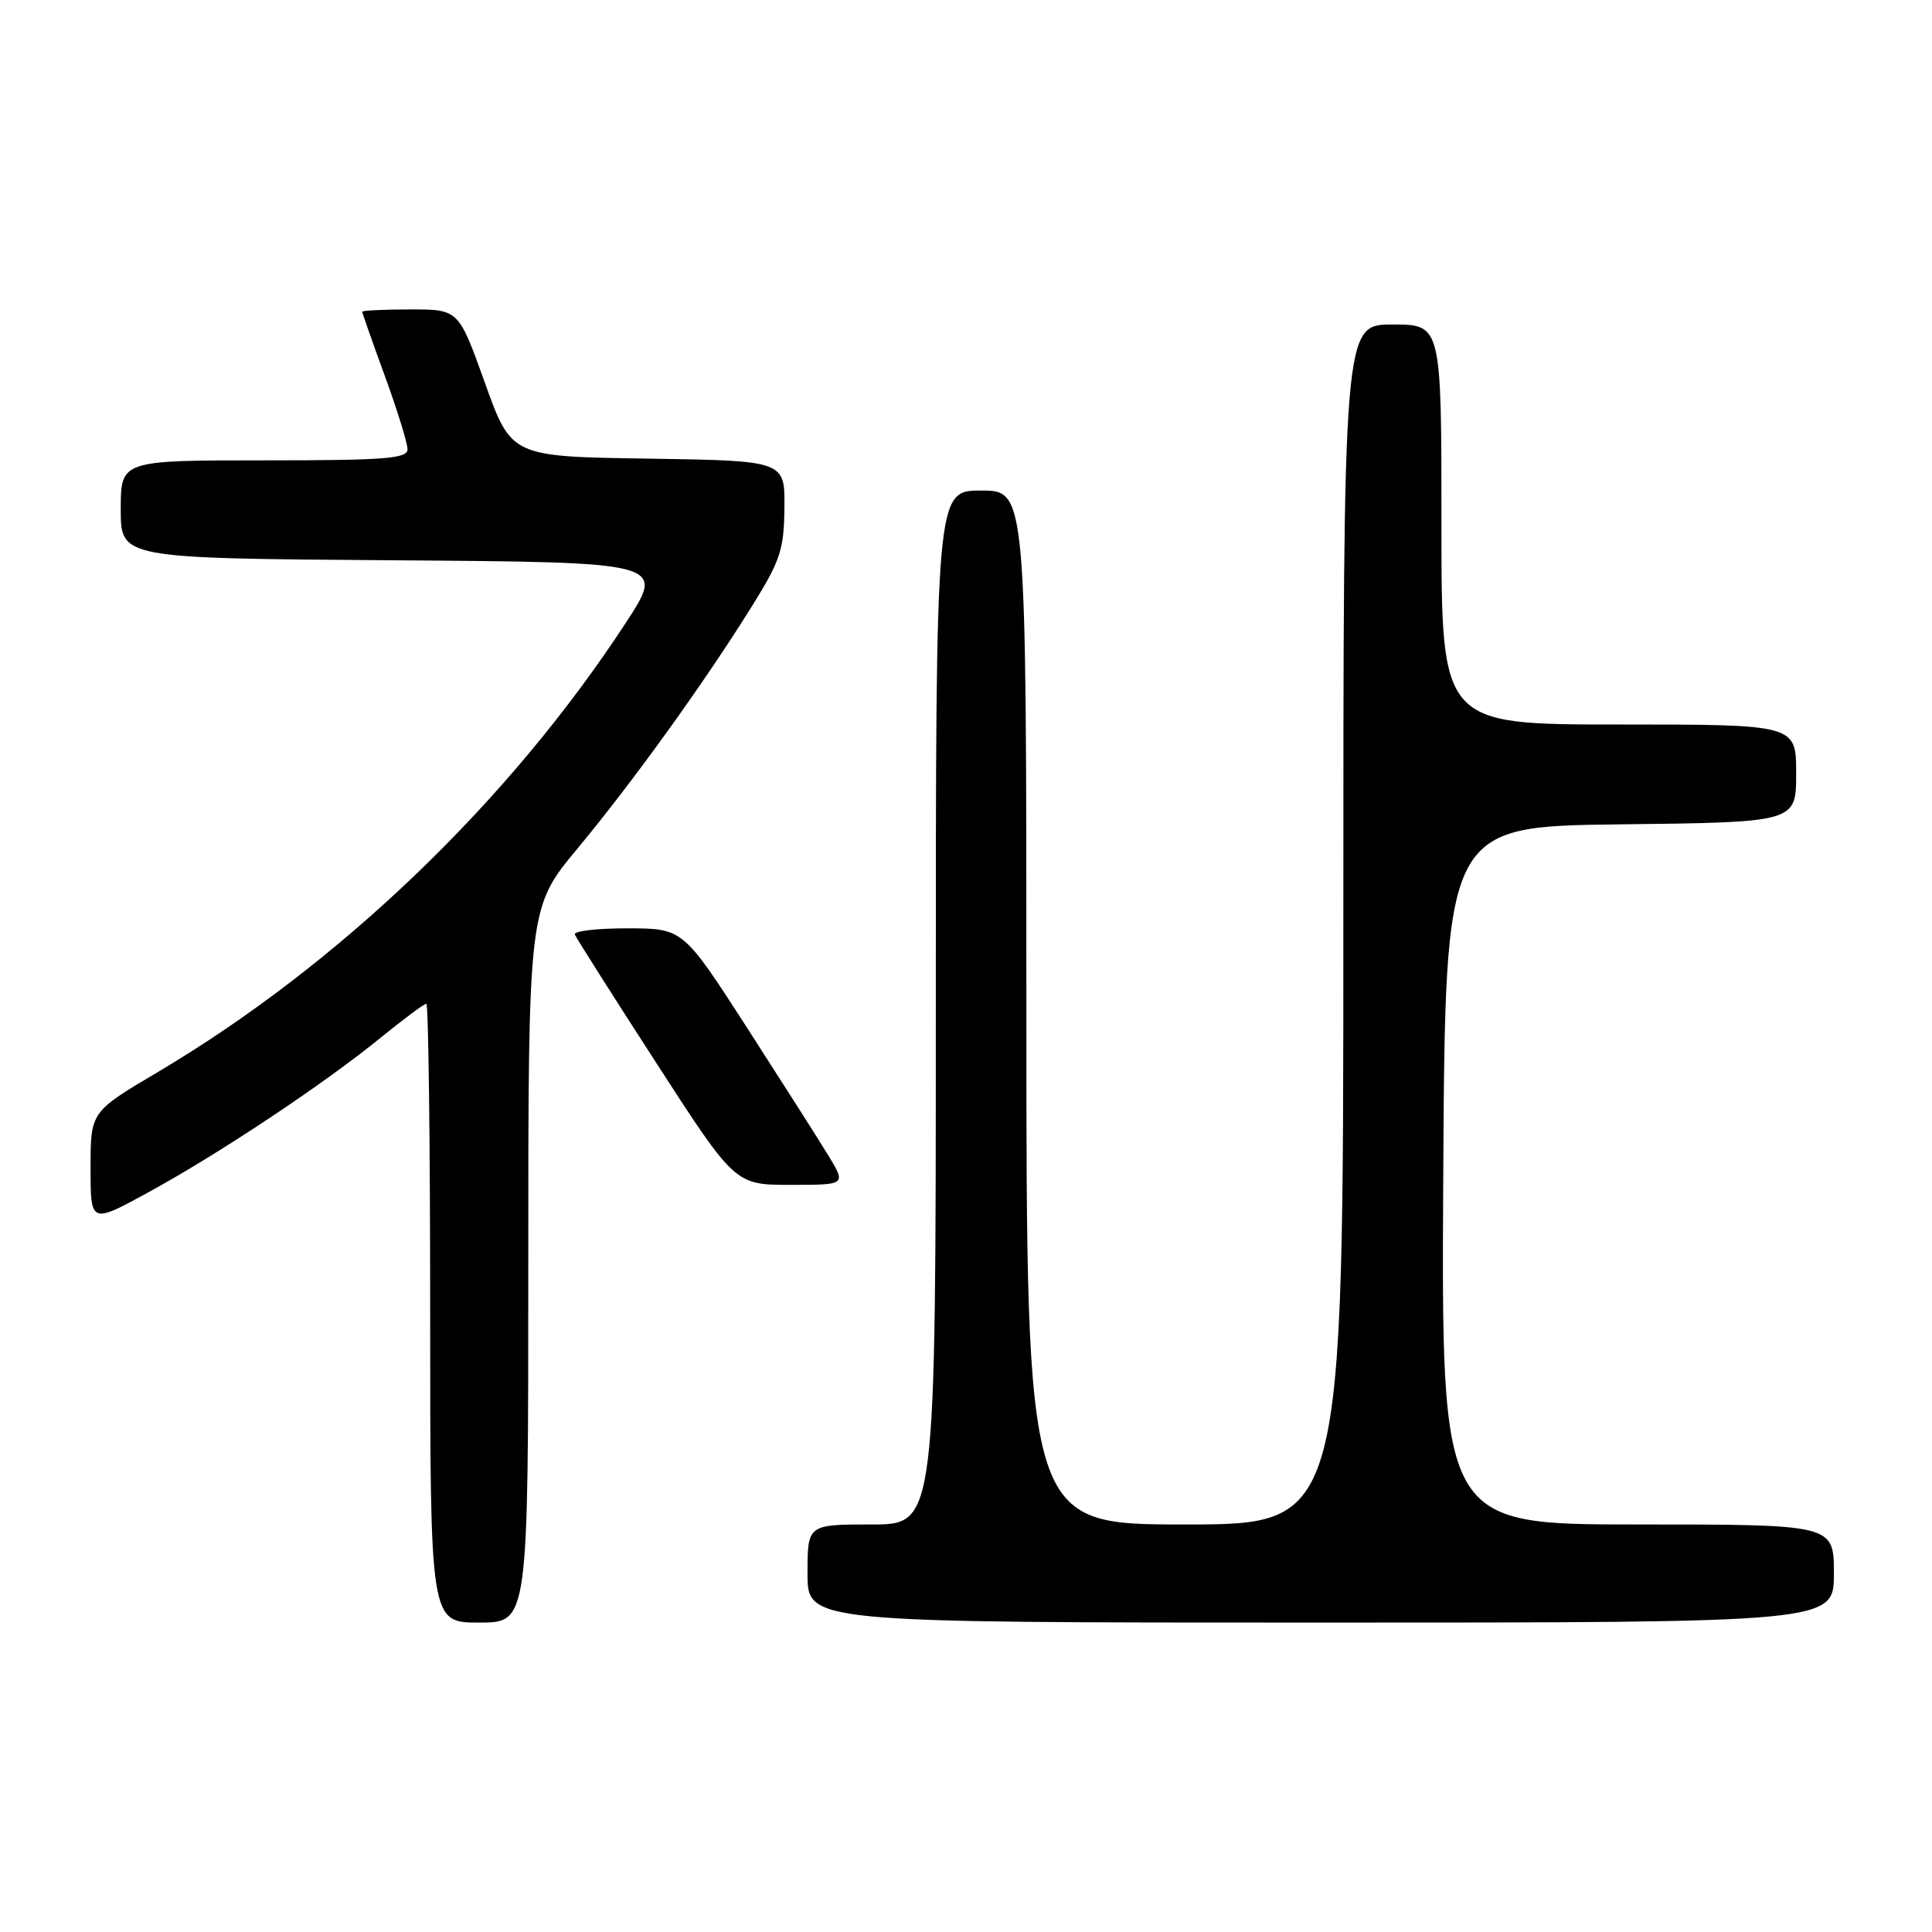 <?xml version="1.0" encoding="UTF-8" standalone="no"?>
<!DOCTYPE svg PUBLIC "-//W3C//DTD SVG 1.1//EN" "http://www.w3.org/Graphics/SVG/1.1/DTD/svg11.dtd" >
<svg xmlns="http://www.w3.org/2000/svg" xmlns:xlink="http://www.w3.org/1999/xlink" version="1.1" viewBox="0 0 256 256">
 <g >
 <path fill="currentColor"
d=" M 70.00 167.64 C 70.00 120.28 70.00 120.28 76.53 112.42 C 83.85 103.62 93.40 90.36 99.69 80.24 C 103.41 74.26 103.89 72.80 103.94 67.27 C 104.00 61.05 104.00 61.05 85.88 60.77 C 67.76 60.50 67.76 60.50 64.26 50.75 C 60.77 41.00 60.77 41.00 54.38 41.00 C 50.87 41.00 48.00 41.14 48.00 41.31 C 48.00 41.48 49.35 45.32 51.00 49.84 C 52.65 54.36 54.00 58.72 54.00 59.53 C 54.00 60.77 51.06 61.00 35.00 61.00 C 16.00 61.00 16.00 61.00 16.00 67.49 C 16.00 73.98 16.00 73.98 52.08 74.24 C 88.16 74.50 88.16 74.50 82.94 82.50 C 67.47 106.20 44.92 127.84 20.85 142.09 C 12.00 147.33 12.00 147.33 12.00 154.75 C 12.00 162.18 12.00 162.18 19.75 157.94 C 29.17 152.78 42.96 143.60 50.44 137.50 C 53.48 135.03 56.20 133.00 56.49 133.00 C 56.77 133.00 57.00 151.45 57.00 174.00 C 57.00 215.00 57.00 215.00 63.50 215.00 C 70.00 215.00 70.00 215.00 70.00 167.64 Z  M 243.00 208.50 C 243.00 202.00 243.00 202.00 216.99 202.00 C 190.98 202.00 190.98 202.00 191.24 155.75 C 191.50 109.50 191.50 109.50 214.75 109.23 C 238.00 108.96 238.00 108.96 238.00 102.48 C 238.00 96.00 238.00 96.00 214.50 96.00 C 191.00 96.00 191.00 96.00 191.00 69.50 C 191.00 43.00 191.00 43.00 184.50 43.00 C 178.00 43.00 178.00 43.00 178.00 122.50 C 178.00 202.00 178.00 202.00 157.00 202.00 C 136.00 202.00 136.00 202.00 136.00 133.50 C 136.00 65.00 136.00 65.00 130.00 65.00 C 124.00 65.00 124.00 65.00 124.00 133.50 C 124.00 202.00 124.00 202.00 115.50 202.00 C 107.00 202.00 107.00 202.00 107.00 208.50 C 107.00 215.00 107.00 215.00 175.00 215.00 C 243.00 215.00 243.00 215.00 243.00 208.50 Z  M 109.81 153.19 C 108.54 151.10 103.67 143.46 99.00 136.20 C 90.50 123.02 90.50 123.02 83.17 123.01 C 79.13 123.00 75.98 123.37 76.17 123.83 C 76.35 124.29 81.20 131.94 86.95 140.83 C 97.40 157.00 97.40 157.00 104.76 157.00 C 112.11 157.00 112.11 157.00 109.81 153.19 Z "/>
</g>
</svg>